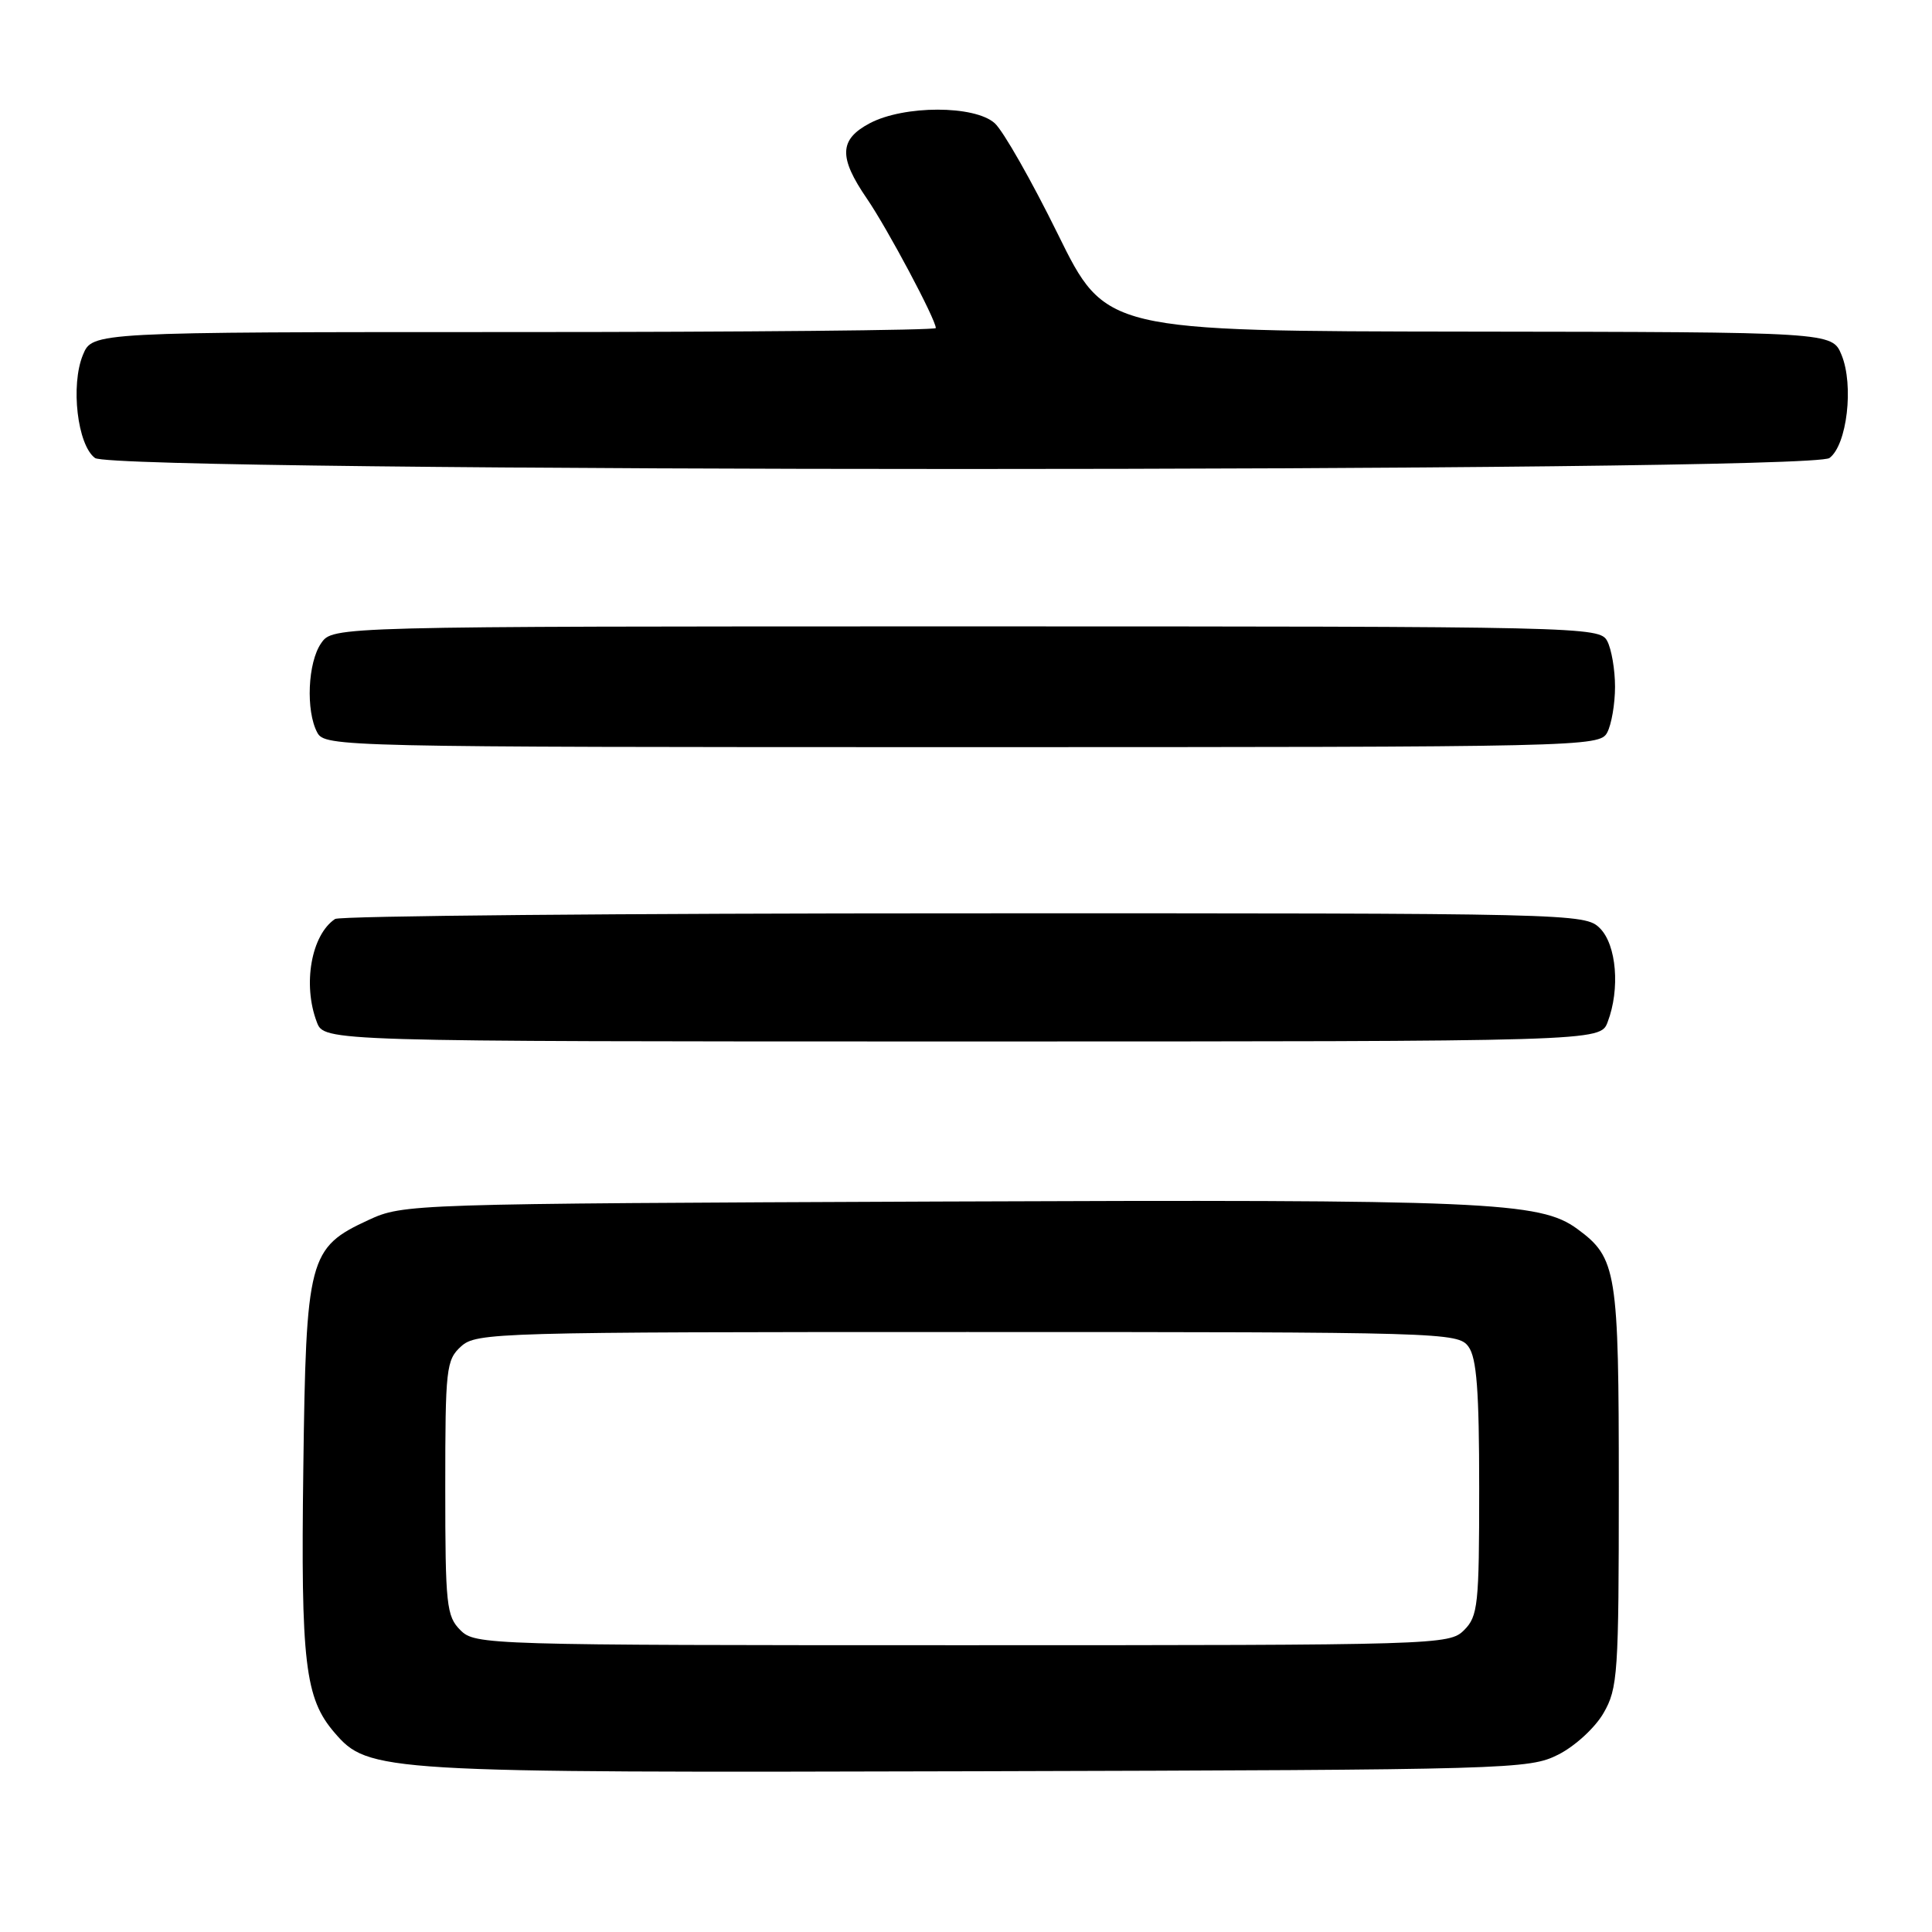 <?xml version="1.0" encoding="UTF-8" standalone="no"?>
<!DOCTYPE svg PUBLIC "-//W3C//DTD SVG 1.1//EN" "http://www.w3.org/Graphics/SVG/1.1/DTD/svg11.dtd" >
<svg xmlns="http://www.w3.org/2000/svg" xmlns:xlink="http://www.w3.org/1999/xlink" version="1.1" viewBox="0 0 256 256">
 <g >
 <path fill="currentColor"
d=" M 206.47 232.50 C 208.68 231.39 211.35 228.94 212.47 227.00 C 214.37 223.72 214.50 221.80 214.50 197.00 C 214.50 168.37 214.23 166.68 209.00 162.84 C 204.05 159.21 197.16 158.92 124.32 159.21 C 54.14 159.50 53.46 159.52 48.82 161.66 C 40.89 165.33 40.55 166.62 40.19 194.66 C 39.85 220.34 40.41 225.04 44.32 229.58 C 48.83 234.83 50.28 234.91 129.50 234.70 C 200.30 234.51 202.62 234.44 206.47 232.50 Z  M 213.02 135.43 C 214.69 131.06 214.20 125.20 212.00 123.00 C 210.03 121.03 208.68 121.00 127.75 121.02 C 82.51 121.02 45.00 121.36 44.40 121.77 C 41.25 123.87 40.08 130.45 41.98 135.43 C 42.95 138.00 42.95 138.00 127.50 138.00 C 212.05 138.00 212.05 138.00 213.02 135.43 Z  M 212.96 97.07 C 213.53 96.00 214.00 93.27 214.00 91.00 C 214.00 88.73 213.53 86.00 212.96 84.93 C 211.95 83.05 209.96 83.00 128.02 83.00 C 44.11 83.00 44.11 83.00 42.56 85.22 C 40.78 87.76 40.50 94.19 42.04 97.07 C 43.05 98.95 45.05 99.00 127.50 99.00 C 209.95 99.00 211.95 98.95 212.96 97.07 Z  M 242.41 60.69 C 244.74 58.98 245.67 51.04 244.01 47.02 C 242.76 44.00 242.76 44.00 194.63 43.94 C 146.50 43.88 146.50 43.88 140.17 31.02 C 136.69 23.95 132.93 17.34 131.81 16.33 C 129.15 13.93 119.80 13.93 115.25 16.33 C 111.19 18.48 111.10 20.82 114.87 26.32 C 117.58 30.27 124.00 42.33 124.00 43.47 C 124.00 43.76 98.85 44.00 68.12 44.00 C 12.24 44.00 12.24 44.00 10.99 47.02 C 9.33 51.04 10.26 58.98 12.59 60.69 C 15.24 62.63 239.76 62.63 242.41 60.69 Z  M 61.00 216.00 C 59.16 214.16 59.00 212.67 59.00 197.15 C 59.00 181.30 59.12 180.20 61.10 178.40 C 63.13 176.57 65.69 176.50 128.19 176.50 C 191.35 176.50 193.20 176.55 194.58 178.44 C 195.67 179.94 196.00 184.25 196.00 197.19 C 196.00 212.67 195.84 214.16 194.00 216.00 C 192.04 217.96 190.67 218.00 127.50 218.00 C 64.33 218.00 62.96 217.96 61.00 216.00 Z "/>
</g>
</svg>